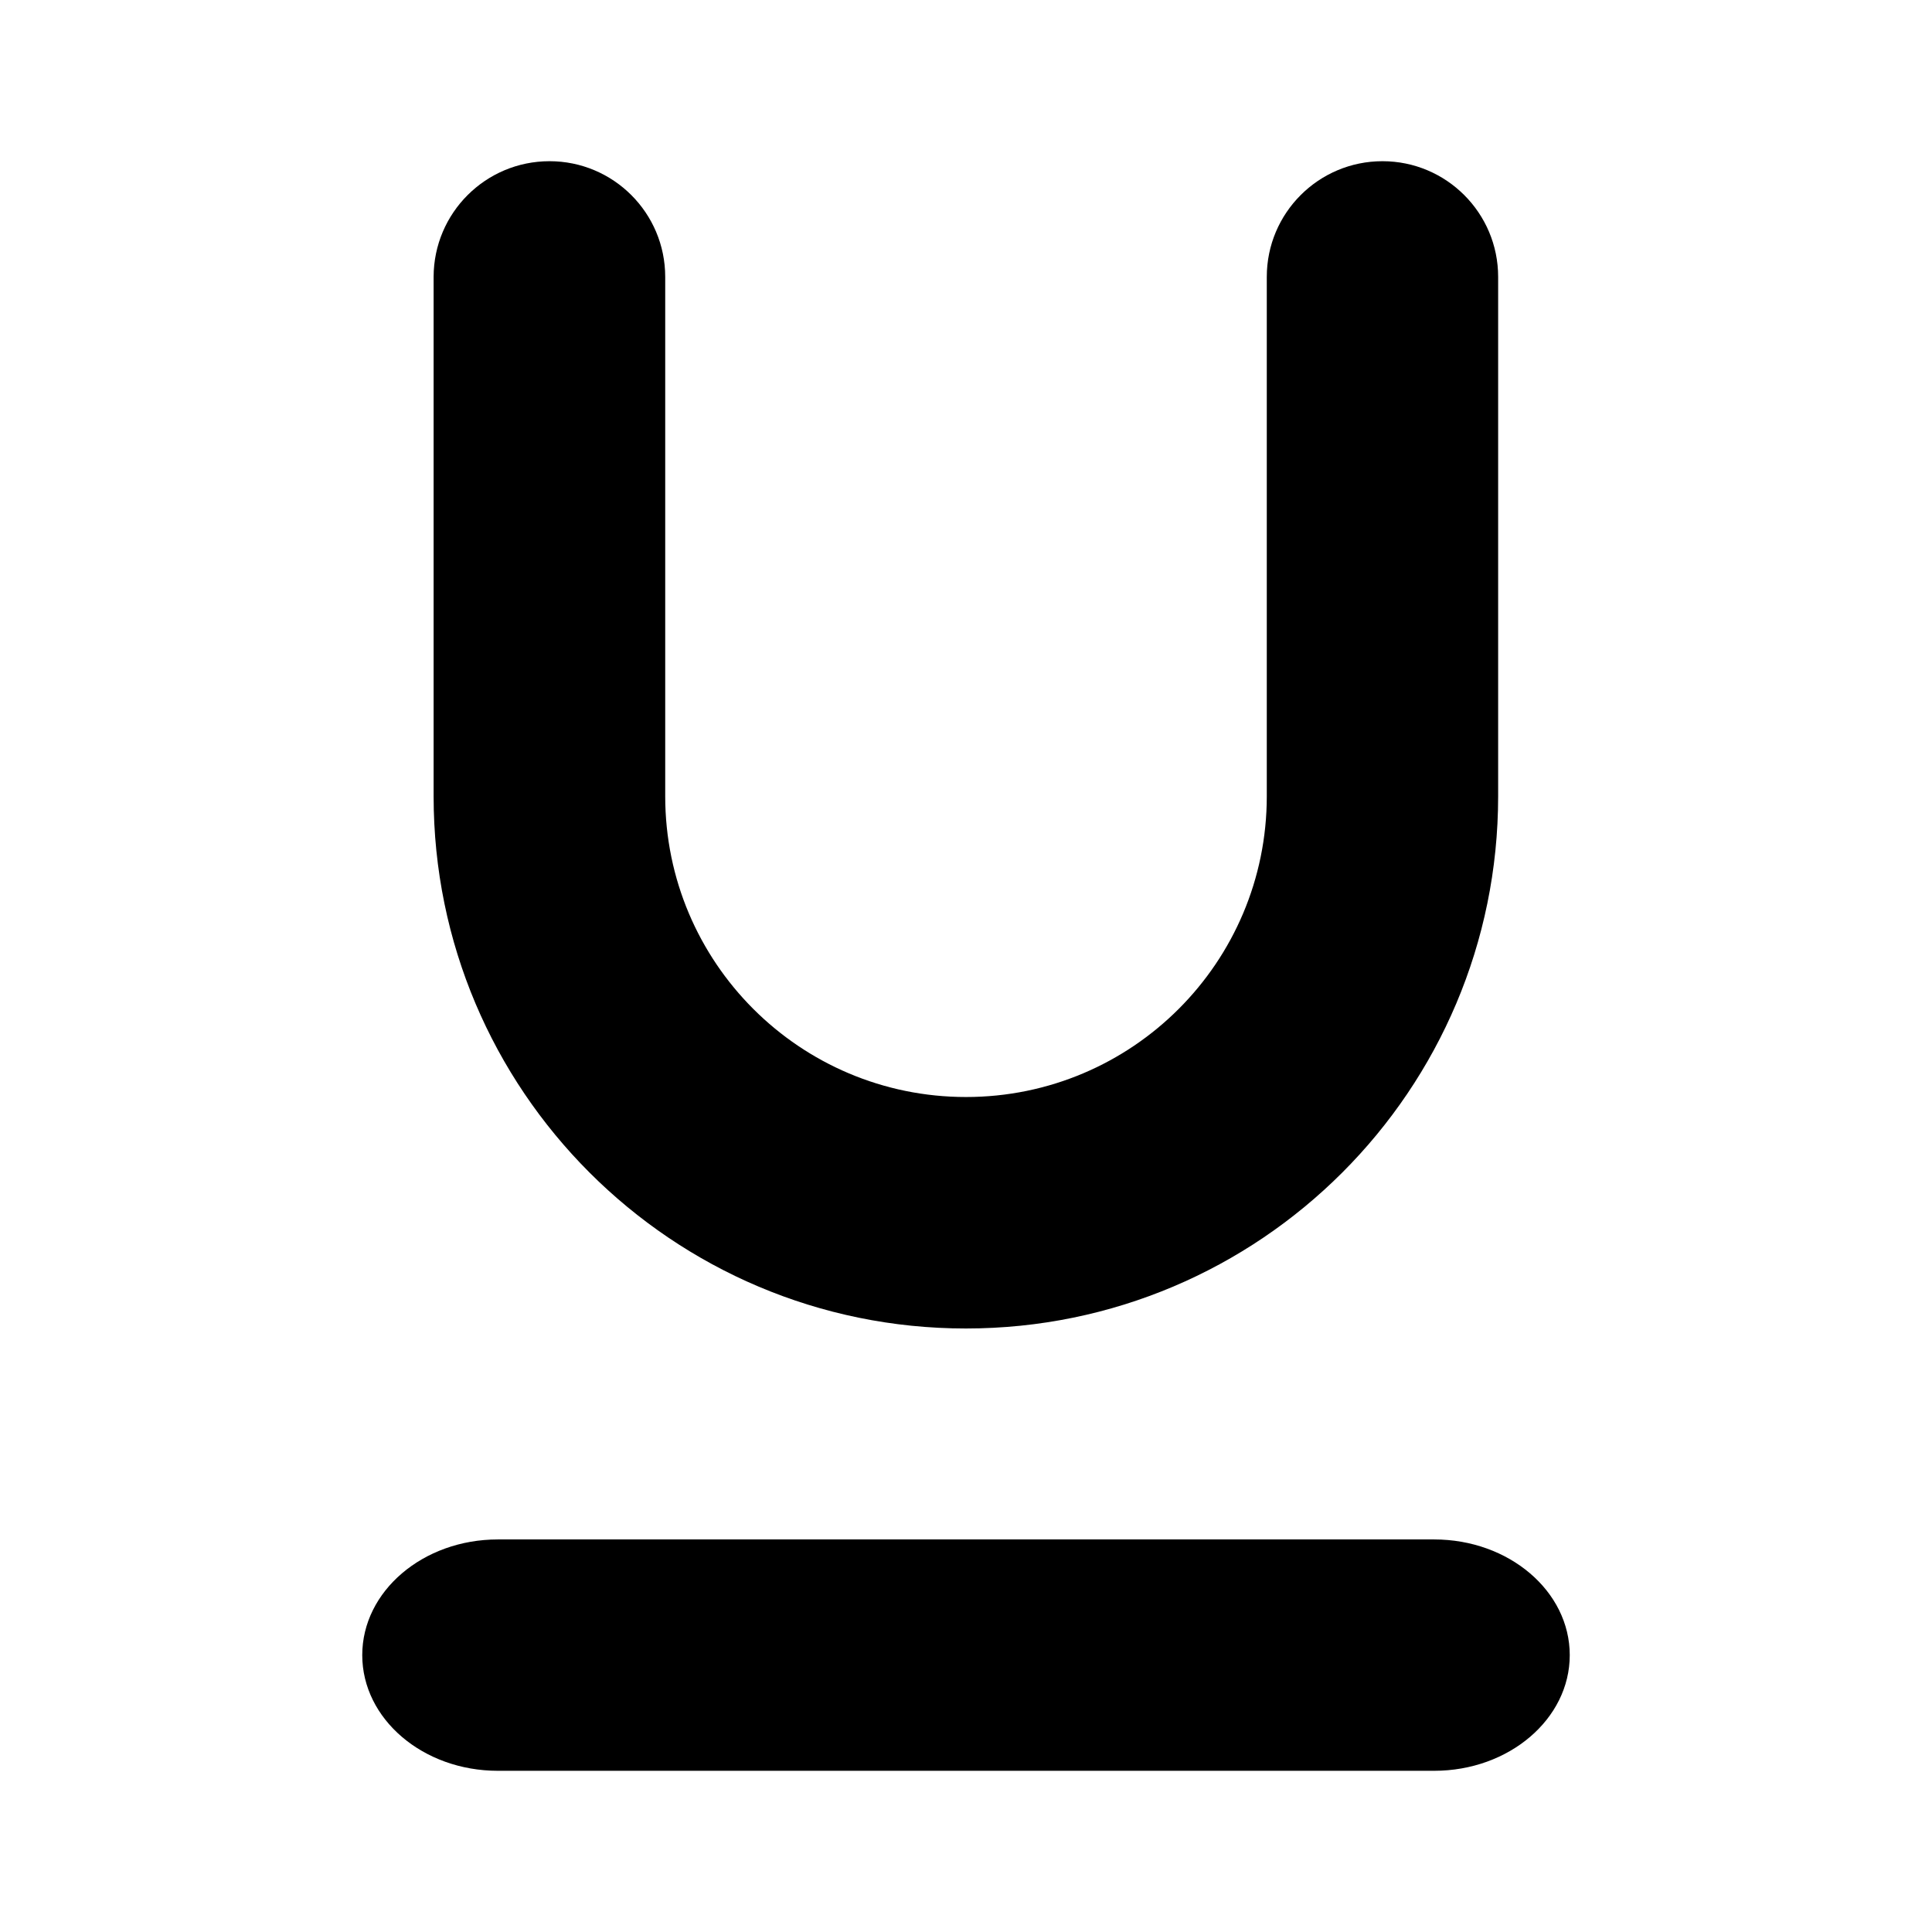 <svg
   width="16"
   height="16"
   viewBox="0 0 16 16"
   fill="currentColor">
  <path
     d="m 4.551,1.335 c 0.529,0 0.958,0.429 0.958,0.958 v 4.301 c 0,1.376 1.115,2.491 2.491,2.491 1.376,0 2.491,-1.115 2.491,-2.491 v -4.301 c 0,-0.529 0.429,-0.958 0.958,-0.958 0.529,0 0.958,0.429 0.958,0.958 v 4.301 c 0,2.434 -1.973,4.408 -4.408,4.408 -2.434,0 -4.408,-1.974 -4.408,-4.408 V 2.293 C 3.592,1.764 4.021,1.335 4.551,1.335 Z"
  />
  <path
     d="m 3,13.707 c 0,-0.529 0.503,-0.958 1.123,-0.958 H 11.877 C 12.497,12.749 13,13.178 13,13.707 13,14.236 12.497,14.665 11.877,14.665 H 4.123 c -0.62,0 -1.123,-0.429 -1.123,-0.958 z"
  />
</svg>
